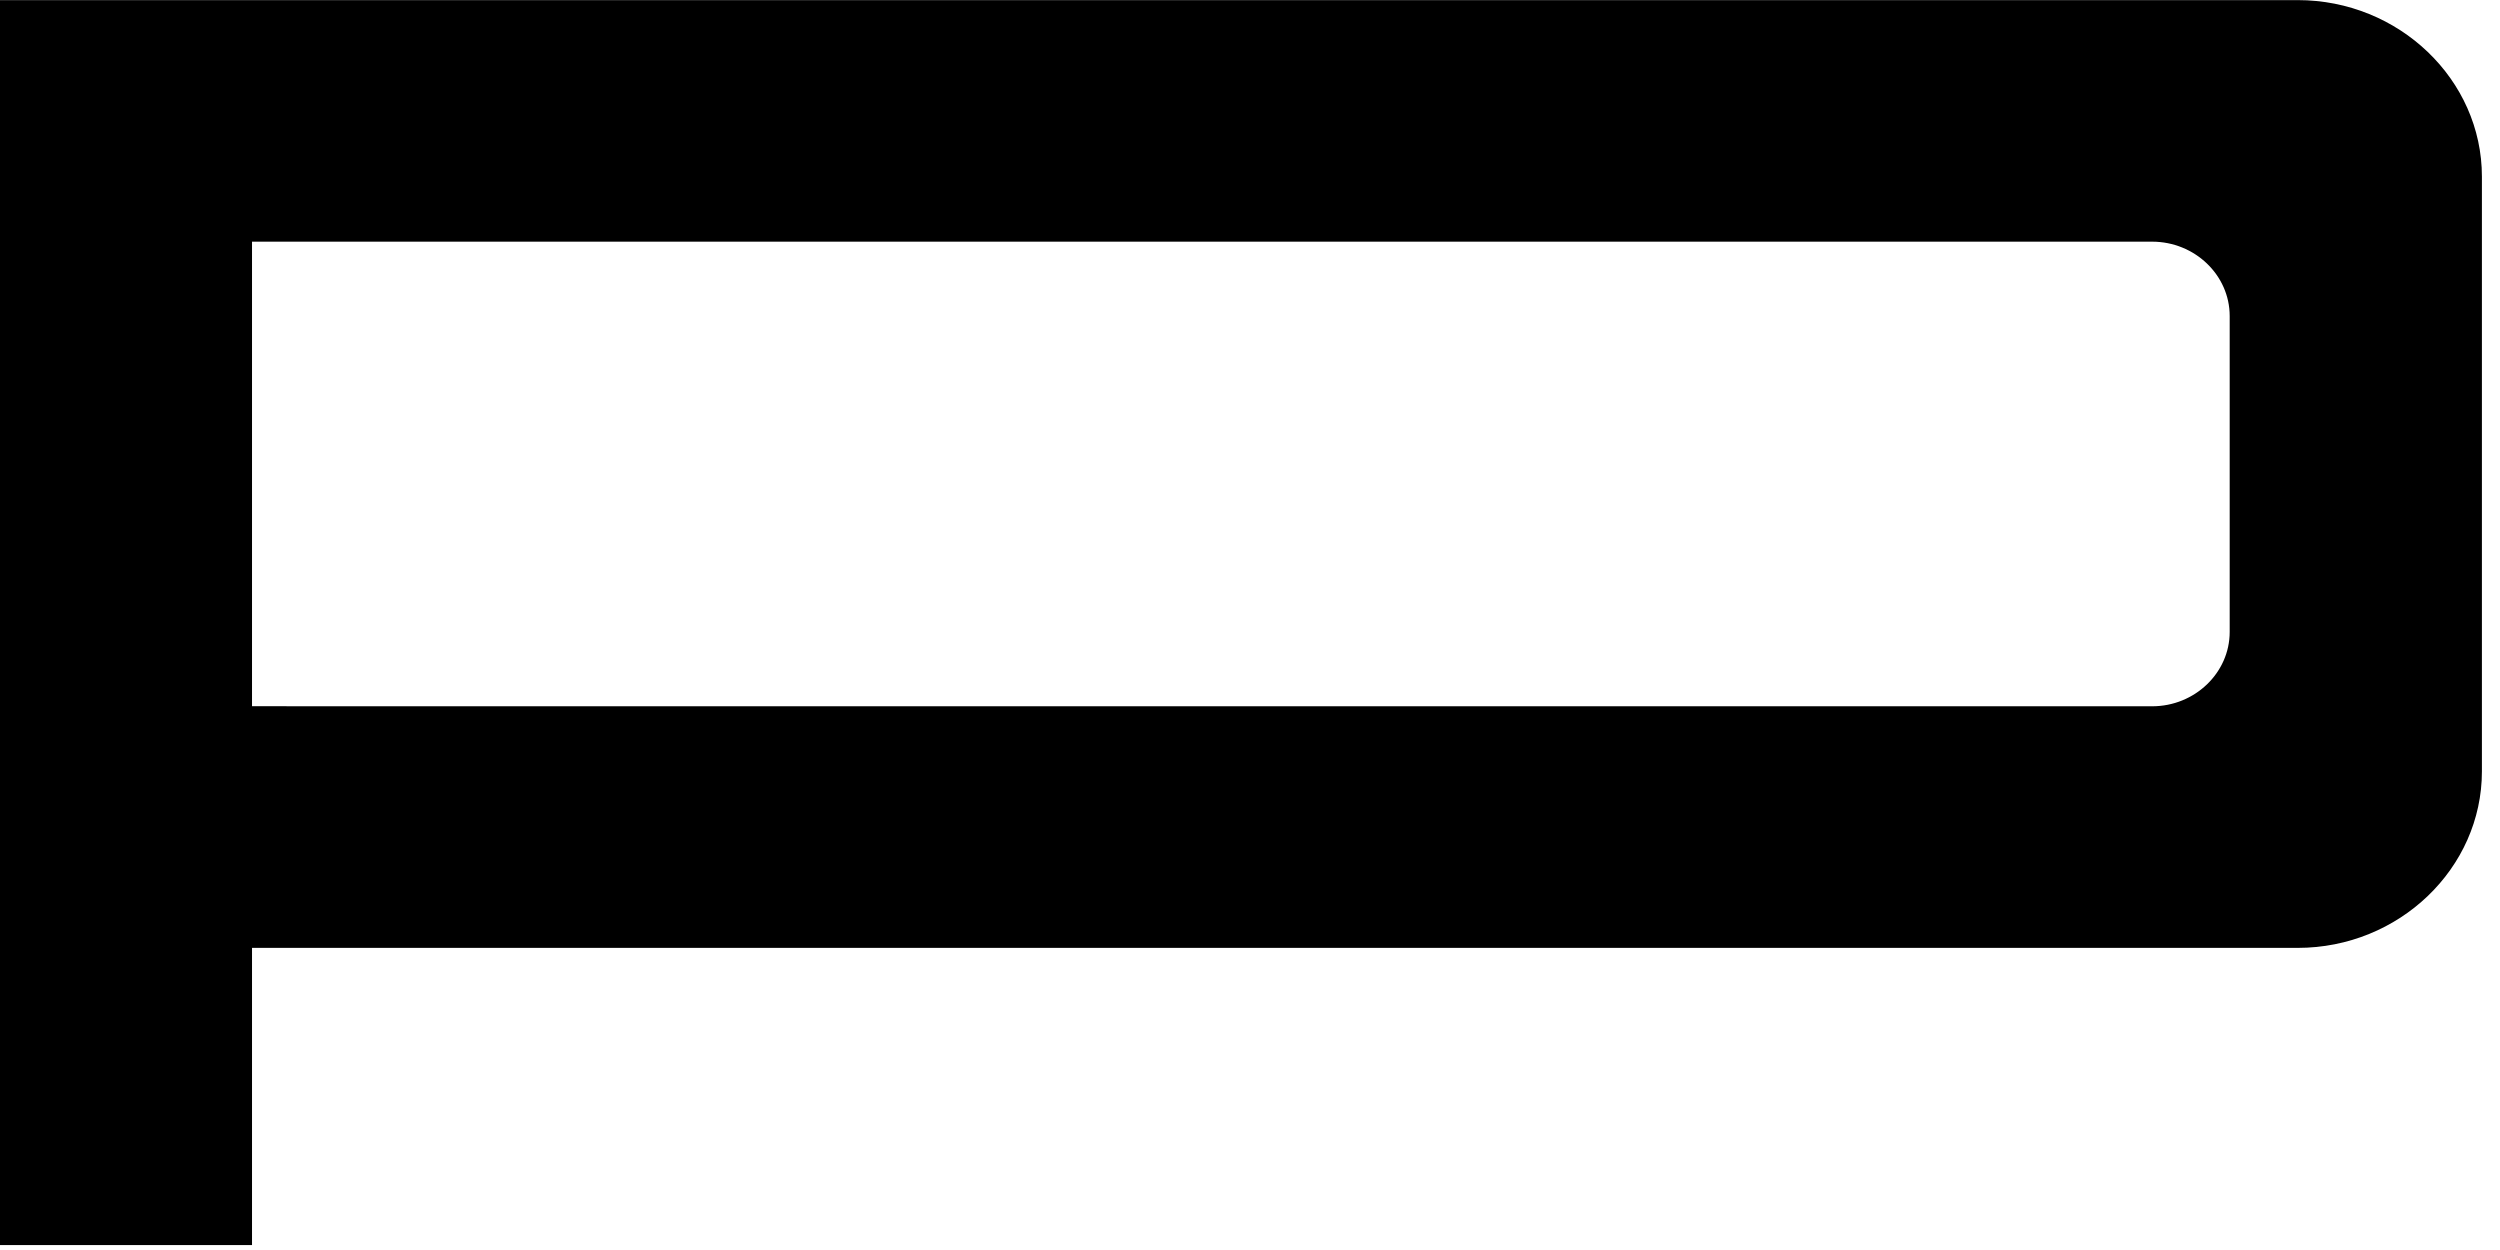 <svg width="72" height="36" viewBox="0 0 72 36" fill="none" xmlns="http://www.w3.org/2000/svg">
<path id="P" fill-rule="evenodd" clip-rule="evenodd" d="M0 35.858H7.258V27.299H66.173C69.09 27.299 71.479 25.01 71.479 22.215V5.087C71.479 2.291 69.09 0.003 66.173 0.003H7.258H5.303H0V5.087V22.215V35.858ZM7.258 20.338V6.96H9.211H56.676H61.982C63.208 6.96 64.215 7.922 64.215 9.101V18.2C64.215 19.376 63.211 20.341 61.982 20.341H56.676H9.213L7.258 20.338Z" fill="black"/>
</svg>

